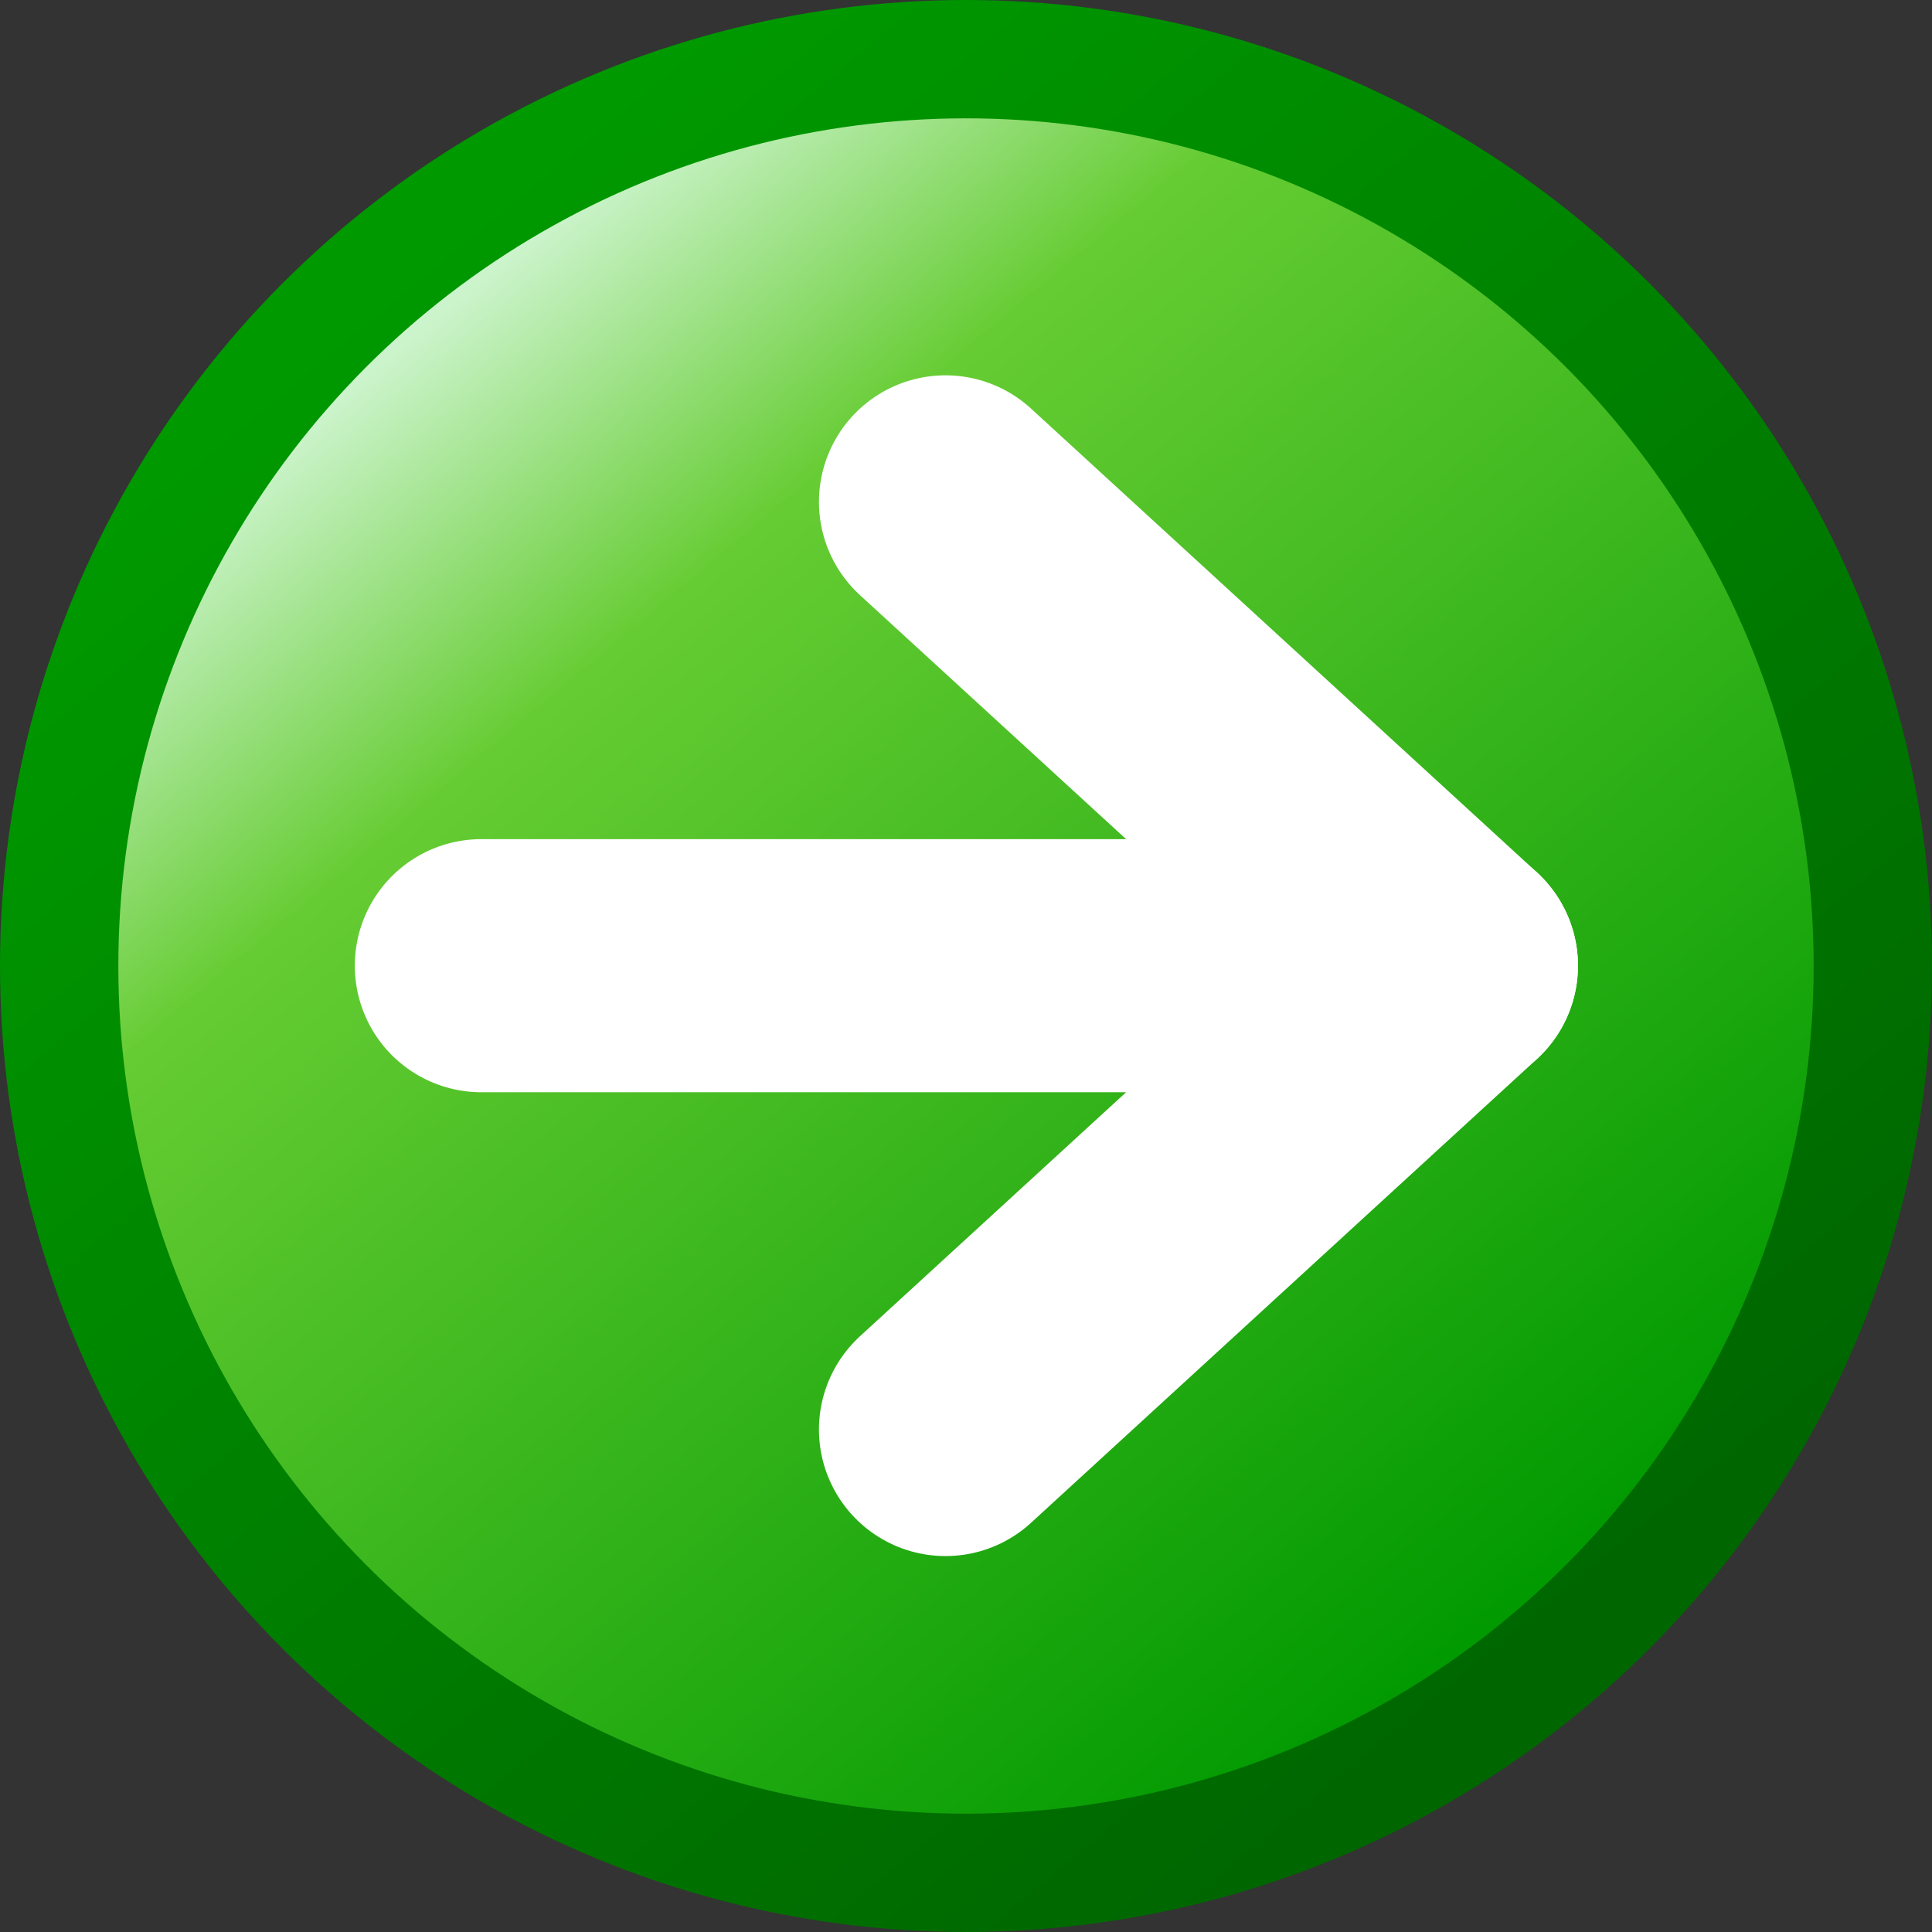 <?xml version="1.0" encoding="UTF-8" standalone="no"?>
<svg
   sodipodi:docname="forward.16.svg"
   inkscape:version="1.3.2 (1:1.3.2+202311252150+091e20ef0f)"
   id="svg8"
   version="1.1"
   viewBox="0 0 16 16"
   height="16"
   width="16"
   inkscape:export-filename="go-previous.png"
   inkscape:export-xdpi="6"
   inkscape:export-ydpi="6"
   xmlns:inkscape="http://www.inkscape.org/namespaces/inkscape"
   xmlns:sodipodi="http://sodipodi.sourceforge.net/DTD/sodipodi-0.dtd"
   xmlns:xlink="http://www.w3.org/1999/xlink"
   xmlns="http://www.w3.org/2000/svg"
   xmlns:svg="http://www.w3.org/2000/svg"
   xmlns:rdf="http://www.w3.org/1999/02/22-rdf-syntax-ns#"
   xmlns:cc="http://creativecommons.org/ns#"
   xmlns:dc="http://purl.org/dc/elements/1.1/">
  <rect x="0" y="0" width="16" height="16" fill="#333333" stroke="none"/>
  <defs
     id="defs2">
    <linearGradient
       inkscape:collect="always"
       xlink:href="#linearGradient1478"
       id="linearGradient1492"
       x1="-0.794"
       y1="7.938"
       x2="-4.233"
       y2="3.836"
       gradientUnits="userSpaceOnUse"
       gradientTransform="matrix(2.64,0,0,2.64,27.379,-7.544)" />
    <linearGradient
       inkscape:collect="always"
       id="linearGradient1478">
      <stop
         style="stop-color:#009900;stop-opacity:1"
         offset="0"
         id="stop1474" />
      <stop
         id="stop1496"
         offset="0.783"
         style="stop-color:#66cc33;stop-opacity:1" />
      <stop
         style="stop-color:#ccf4cc;stop-opacity:1"
         offset="1"
         id="stop1476" />
    </linearGradient>
    <linearGradient
       inkscape:collect="always"
       xlink:href="#linearGradient1"
       id="linearGradient2"
       x1="75.966"
       y1="22.115"
       x2="232.745"
       y2="210.997"
       gradientUnits="userSpaceOnUse"
       gradientTransform="matrix(0.061,0,0,0.061,12.057,0.25)" />
    <linearGradient
       id="linearGradient1"
       inkscape:collect="always">
      <stop
         style="stop-color:#009900;stop-opacity:1"
         offset="0"
         id="stop1" />
      <stop
         style="stop-color:#006600;stop-opacity:1"
         offset="1"
         id="stop2" />
    </linearGradient>
  </defs>
  <sodipodi:namedview
     inkscape:snap-global="true"
     inkscape:bbox-paths="false"
     fit-margin-bottom="0"
     fit-margin-right="0"
     fit-margin-left="0"
     fit-margin-top="0"
     inkscape:bbox-nodes="true"
     inkscape:snap-bbox="true"
     inkscape:window-maximized="1"
     inkscape:window-y="0"
     inkscape:window-x="0"
     inkscape:window-height="2058"
     inkscape:window-width="3840"
     units="px"
     showgrid="false"
     inkscape:document-rotation="0"
     inkscape:current-layer="layer1"
     inkscape:document-units="px"
     inkscape:cy="13.765625"
     inkscape:cx="11.015625"
     inkscape:zoom="32"
     inkscape:pageshadow="2"
     inkscape:pageopacity="0.0"
     borderopacity="1.0"
     bordercolor="#666666"
     pagecolor="#ffffff"
     id="base"
     inkscape:pagecheckerboard="0"
     inkscape:showpageshadow="2"
     inkscape:deskcolor="#d1d1d1"
     showguides="false">
    <inkscape:grid
       originy="0"
       originx="0"
       id="grid1504"
       type="xygrid"
       spacingy="1"
       spacingx="1"
       units="px"
       visible="false" />
    <inkscape:grid
       originy="0"
       originx="0"
       spacingy="0.5"
       spacingx="0.5"
       id="grid1507"
       type="xygrid"
       units="px"
       visible="false" />
  </sodipodi:namedview>
  <g
     transform="translate(-12.568)"
     id="layer1"
     inkscape:groupmode="layer"
     inkscape:label="Layer 1">
    <g
       id="g891"
       transform="matrix(0.059,0,0,0.059,12.241,0.418)">
      <g
         style="fill:none;fill-opacity:1"
         transform="matrix(43.609,0,0,43.609,-93.083,-125.843)"
         id="g1541">
        <path
           style="fill:none;fill-opacity:1;stroke:#ffffff;stroke-width:0.794;stroke-linecap:round;stroke-linejoin:miter;stroke-miterlimit:4;stroke-dasharray:none;stroke-opacity:1"
           d="m 3.836,5.821 1.587,1.455"
           id="path1519"
           sodipodi:nodetypes="cc" />
        <path
           style="fill:none;fill-opacity:1;stroke:#ffffff;stroke-width:0.794;stroke-linecap:round;stroke-linejoin:miter;stroke-miterlimit:4;stroke-dasharray:none;stroke-opacity:1"
           d="m 4.101,5.821 h 2.778"
           id="path1521"
           sodipodi:nodetypes="cc" />
        <path
           sodipodi:nodetypes="cc"
           id="path1519-6"
           d="m 3.836,5.821 1.587,-1.455"
           style="fill:none;fill-opacity:1;stroke:#ffffff;stroke-width:0.794;stroke-linecap:round;stroke-linejoin:miter;stroke-miterlimit:4;stroke-dasharray:none;stroke-opacity:1" />
      </g>
    </g>
    <ellipse
       cy="8"
       cx="20.568"
       id="path1464"
       style="fill:url(#linearGradient1492);fill-opacity:1;stroke:url(#linearGradient2);stroke-width:0.98;stroke-linecap:round;stroke-linejoin:round;stroke-miterlimit:4;stroke-dasharray:none;stroke-opacity:1"
       rx="7.51"
       ry="7.51" />
    <g
       style="fill:none;fill-opacity:1"
       transform="matrix(-2.64,0,0,2.64,34.715,-7.37)"
       id="g1541-3">
      <path
         style="fill:none;fill-opacity:1;stroke:#ffffff;stroke-width:0.794;stroke-linecap:round;stroke-linejoin:miter;stroke-miterlimit:4;stroke-dasharray:none;stroke-opacity:1"
         d="m 3.836,5.821 1.587,1.455"
         id="path1519-67"
         sodipodi:nodetypes="cc" />
      <path
         style="fill:none;fill-opacity:1;stroke:#ffffff;stroke-width:0.794;stroke-linecap:round;stroke-linejoin:miter;stroke-miterlimit:4;stroke-dasharray:none;stroke-opacity:1"
         d="m 4.101,5.821 h 2.778"
         id="path1521-5"
         sodipodi:nodetypes="cc" />
      <path
         sodipodi:nodetypes="cc"
         id="path1519-6-3"
         d="m 3.836,5.821 1.587,-1.455"
         style="fill:none;fill-opacity:1;stroke:#ffffff;stroke-width:0.794;stroke-linecap:round;stroke-linejoin:miter;stroke-miterlimit:4;stroke-dasharray:none;stroke-opacity:1" />
    </g>
  </g>
</svg>
